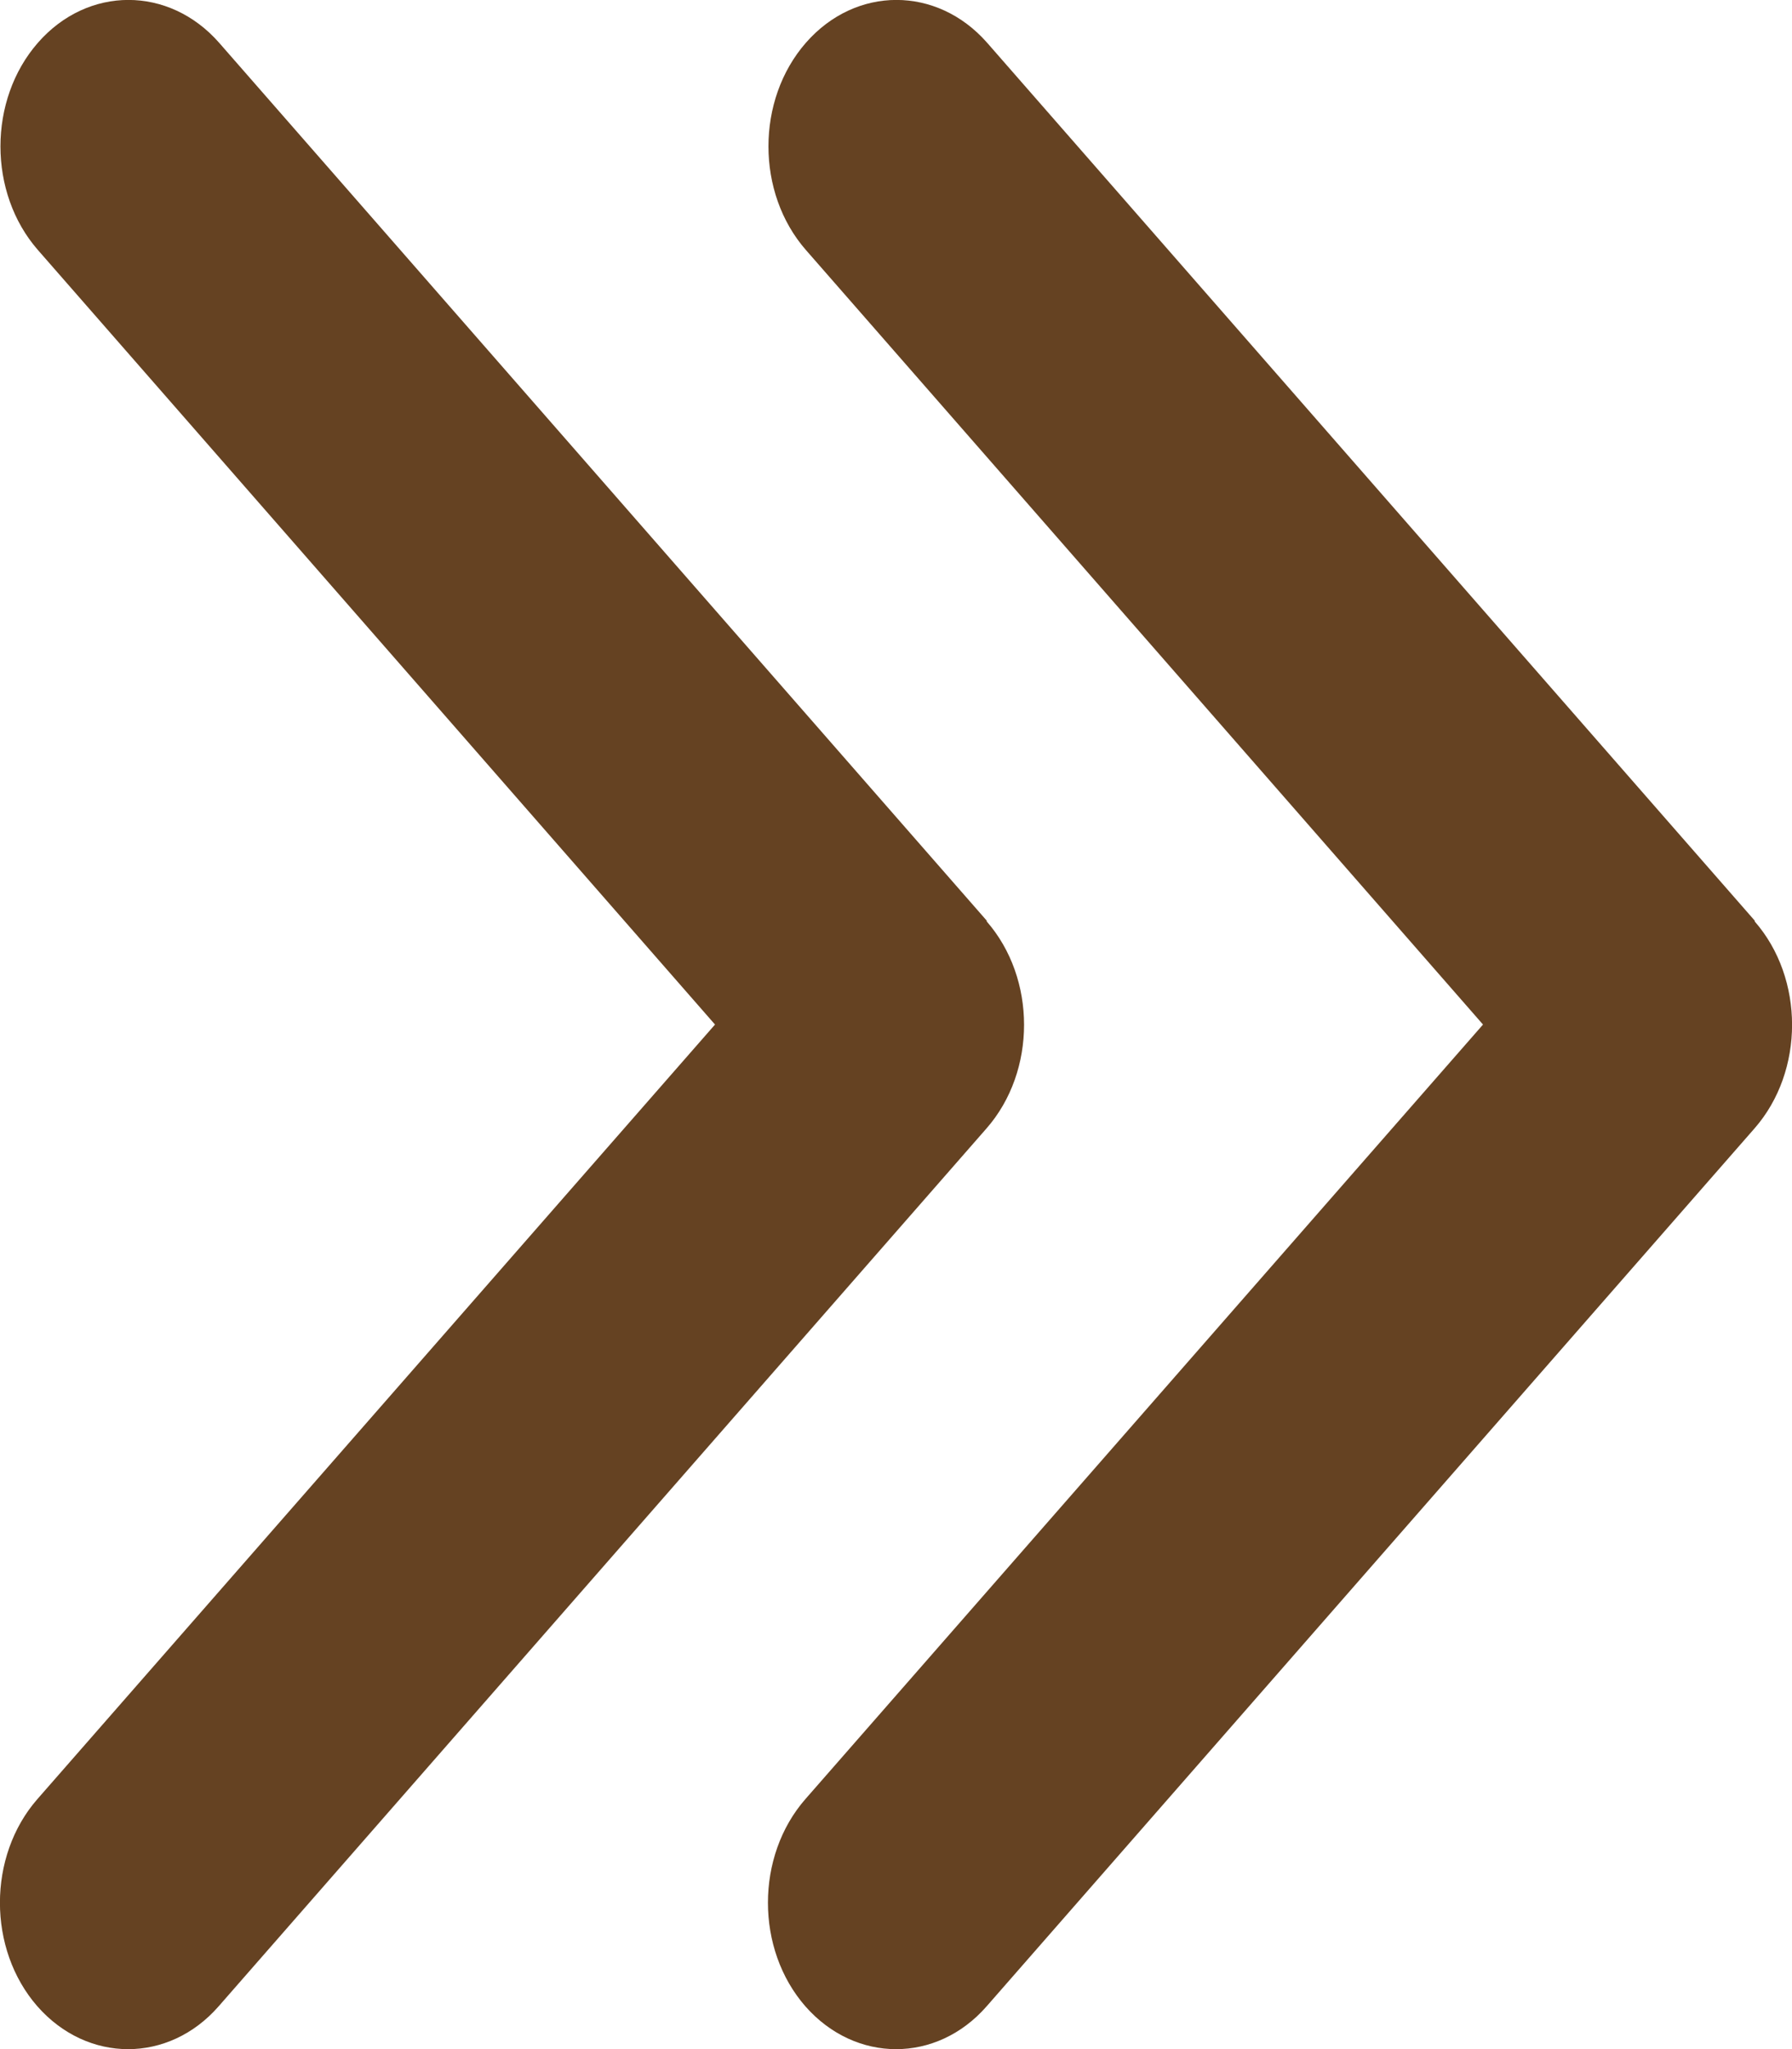 <svg width="7" height="8" viewBox="0 0 7 8" fill="none" xmlns="http://www.w3.org/2000/svg">
<path d="M3.854 3.597C4.049 3.82 4.049 4.182 3.854 4.405L0.854 7.833C0.659 8.056 0.342 8.056 0.146 7.833C-0.049 7.61 -0.049 7.247 0.146 7.024L2.793 4L0.148 0.976C-0.047 0.753 -0.047 0.39 0.148 0.167C0.343 -0.056 0.66 -0.056 0.856 0.167L3.855 3.595L3.854 3.597Z" fill="#654222"/>
<path d="M6.854 3.597C7.049 3.82 7.049 4.182 6.854 4.405L3.854 7.833C3.659 8.056 3.342 8.056 3.146 7.833C2.951 7.61 2.951 7.247 3.146 7.024L5.793 4L3.148 0.976C2.953 0.753 2.953 0.39 3.148 0.167C3.343 -0.056 3.66 -0.056 3.856 0.167L6.855 3.595L6.854 3.597Z" fill="#654222"/>
</svg>
